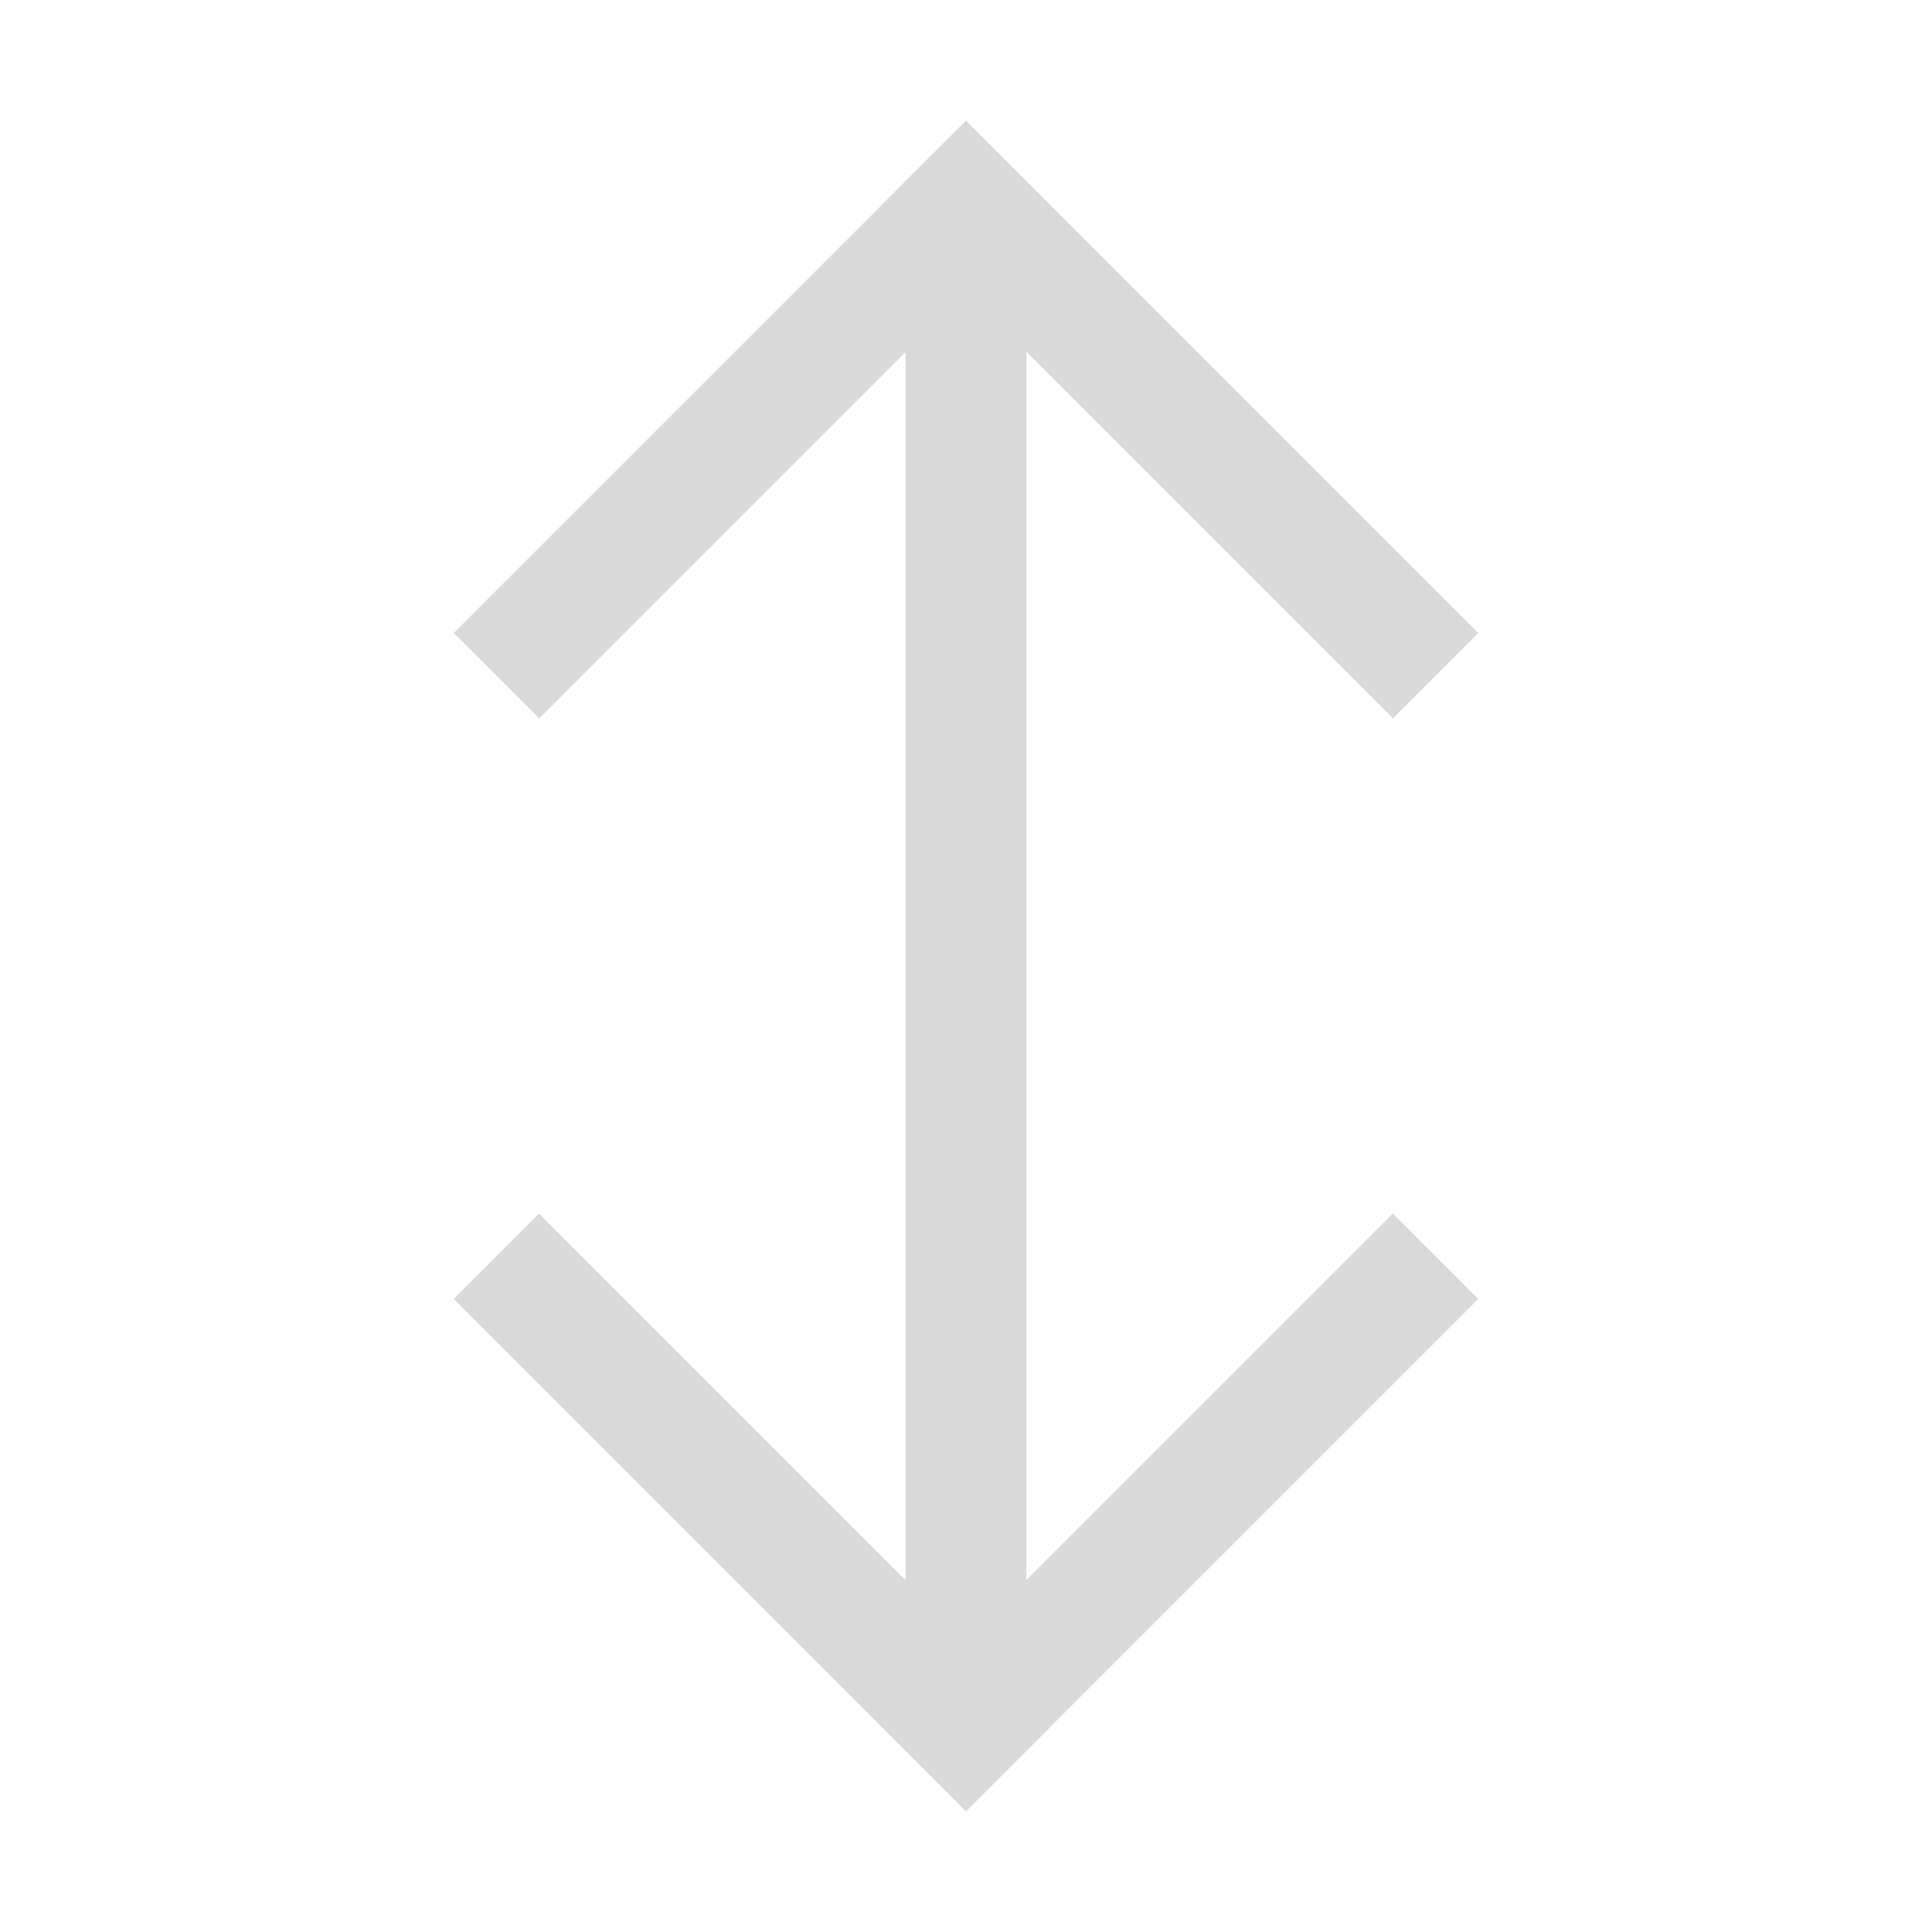 <svg xmlns="http://www.w3.org/2000/svg" width="16" height="16"><path d="M-1.05-16.263h6v1h-6z" style="fill:#dadada;stroke-linecap:round;stroke-linejoin:round;stop-color:#000" transform="rotate(135)"/><path d="M10.263-4.95h6v1h-6z" style="fill:#dadada;stroke-linecap:round;stroke-linejoin:round;stop-color:#000" transform="scale(1 -1) rotate(-45)"/><path d="M-12.364-4.95h6v1h-6z" style="fill:#dadada;stroke-linecap:round;stroke-linejoin:round;stop-color:#000" transform="scale(-1 1) rotate(-45)"/><path d="M-1.05 6.364h6v1h-6z" style="fill:#dadada;stroke-linecap:round;stroke-linejoin:round;stop-color:#000" transform="rotate(-45)"/><path d="M2-8.5h12v1H2z" style="fill:#dadada;stroke-linecap:round;stroke-linejoin:round;stop-color:#000" transform="rotate(90)"/></svg>